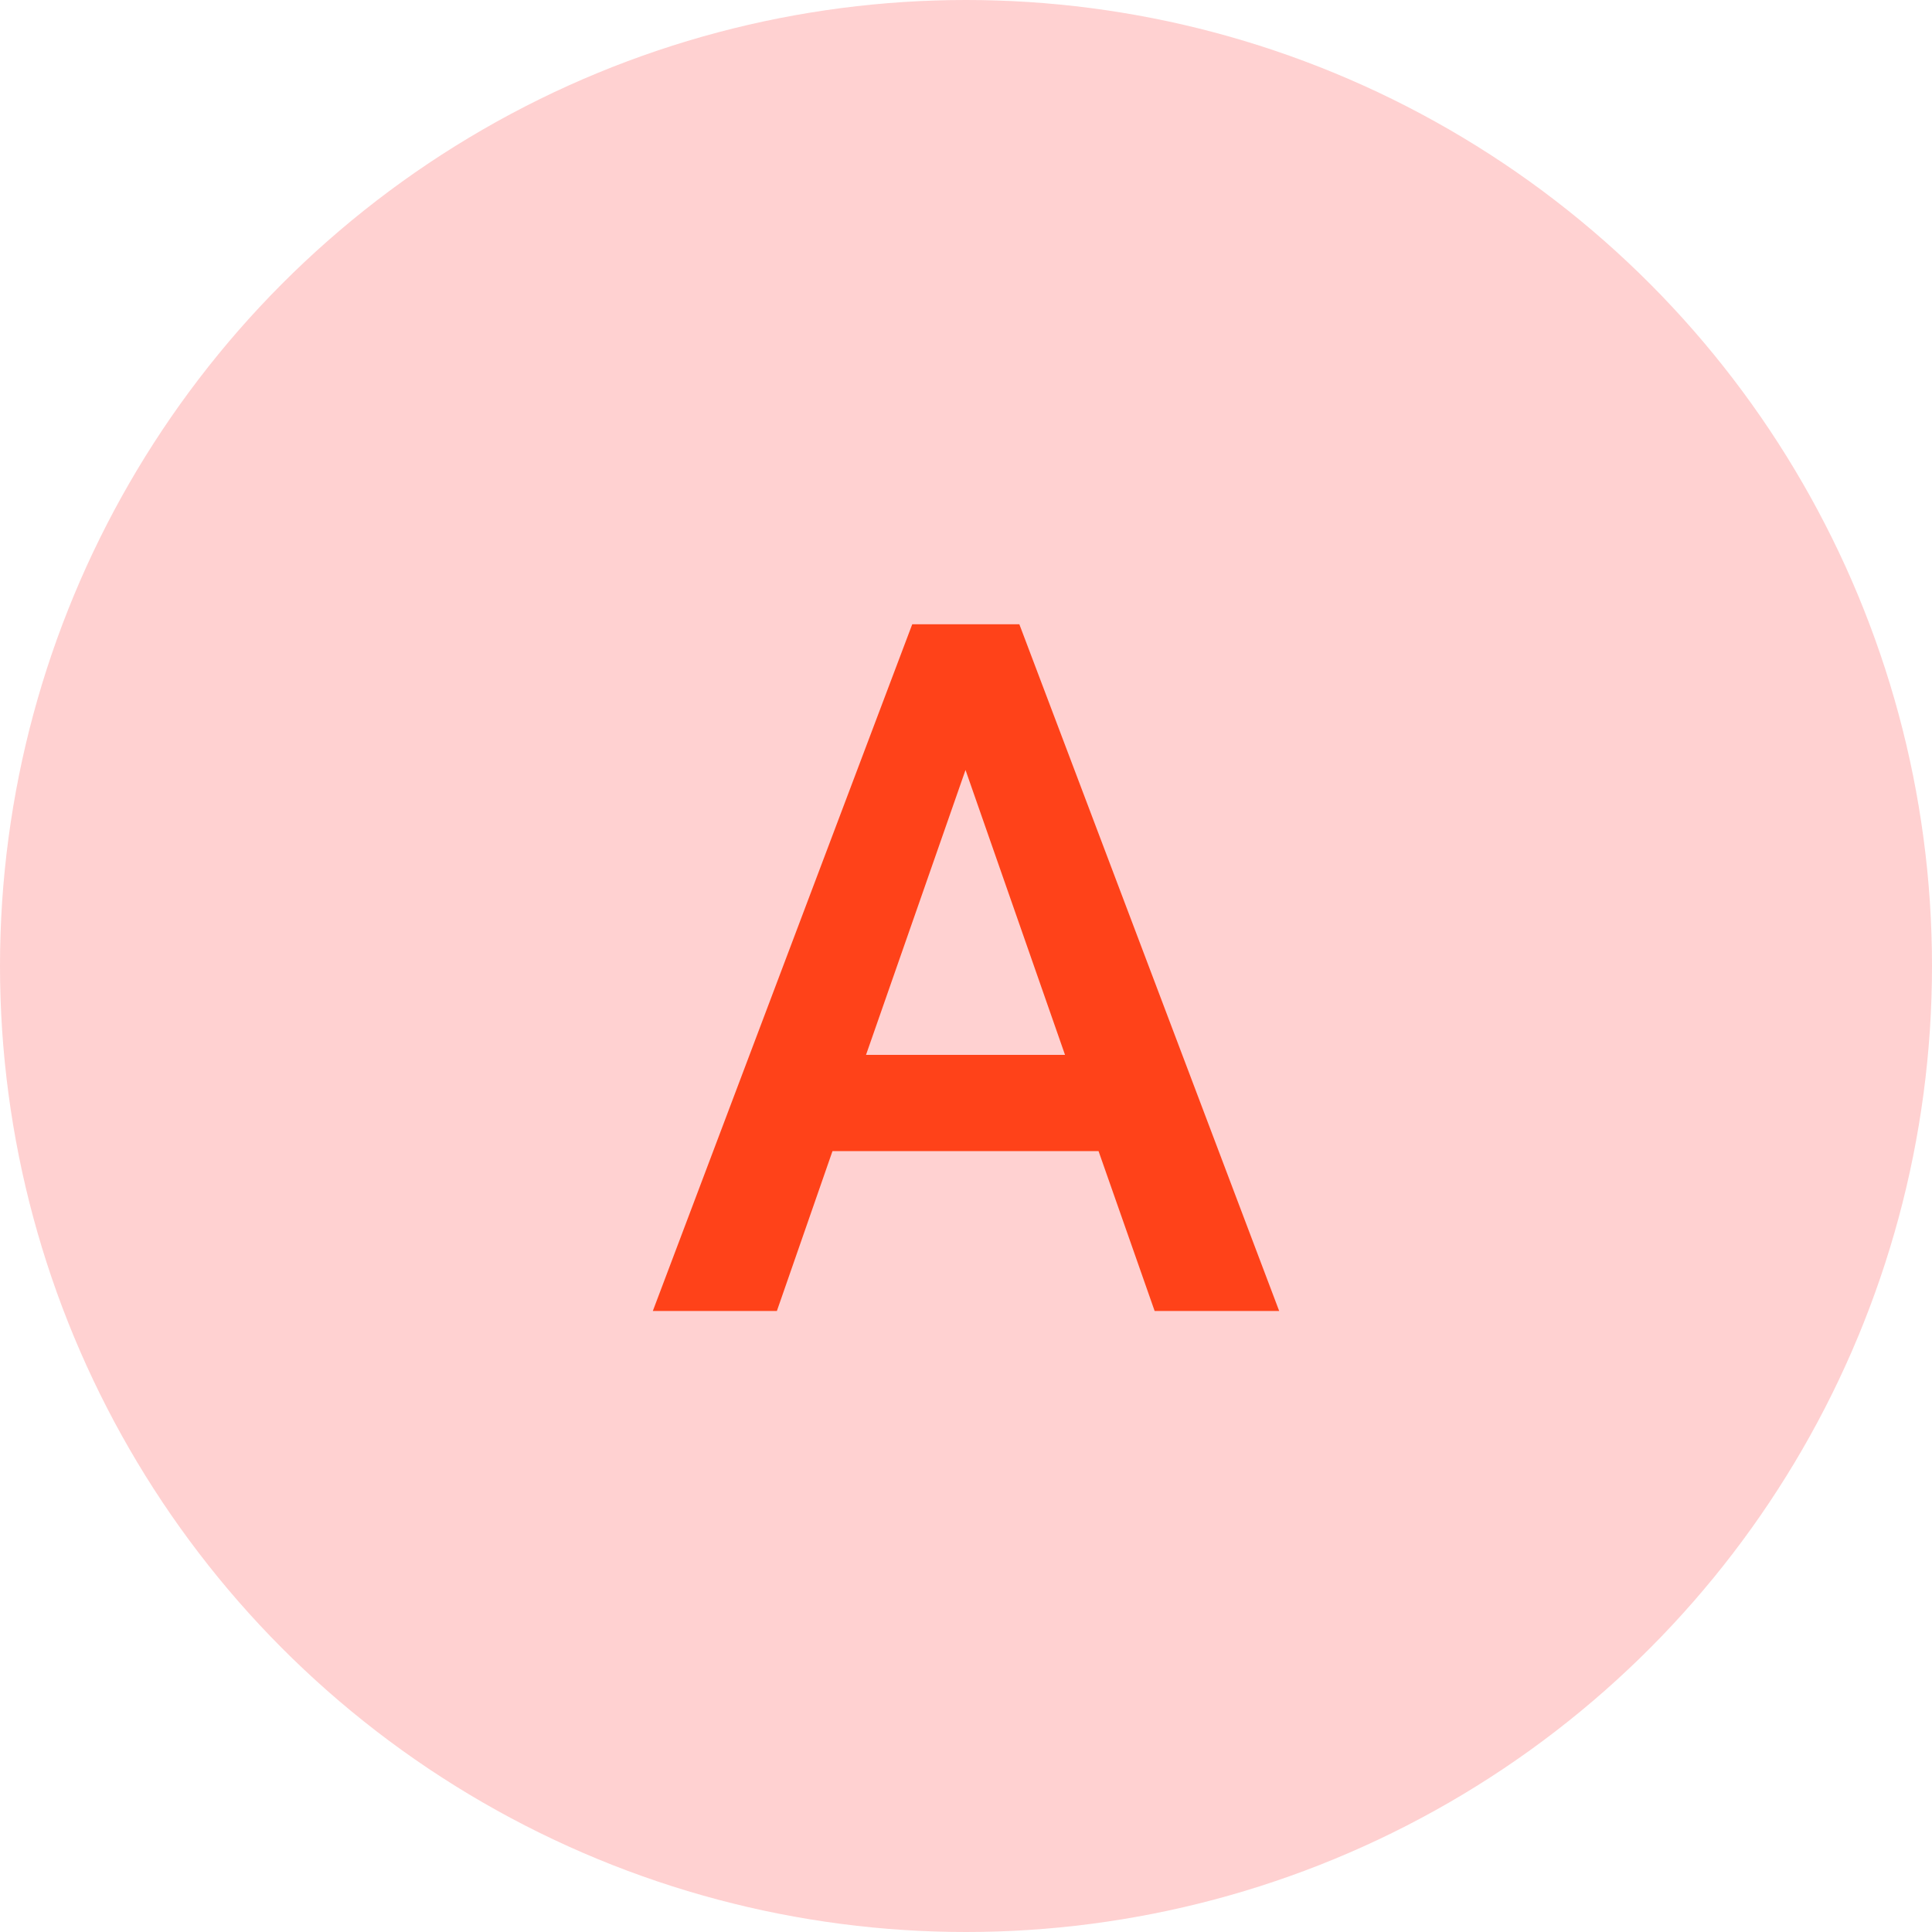 <svg width="28" height="28" viewBox="0 0 28 28" fill="none" xmlns="http://www.w3.org/2000/svg">
<circle cx="14" cy="14" r="14" fill="#FFD1D1"/>
<path d="M15.921 16.683H12.065L11.259 19H9.461L13.221 9.047H14.773L18.539 19H16.734L15.921 16.683ZM12.551 15.288H15.435L13.993 11.159L12.551 15.288Z" fill="#FF4219"/>
</svg>
